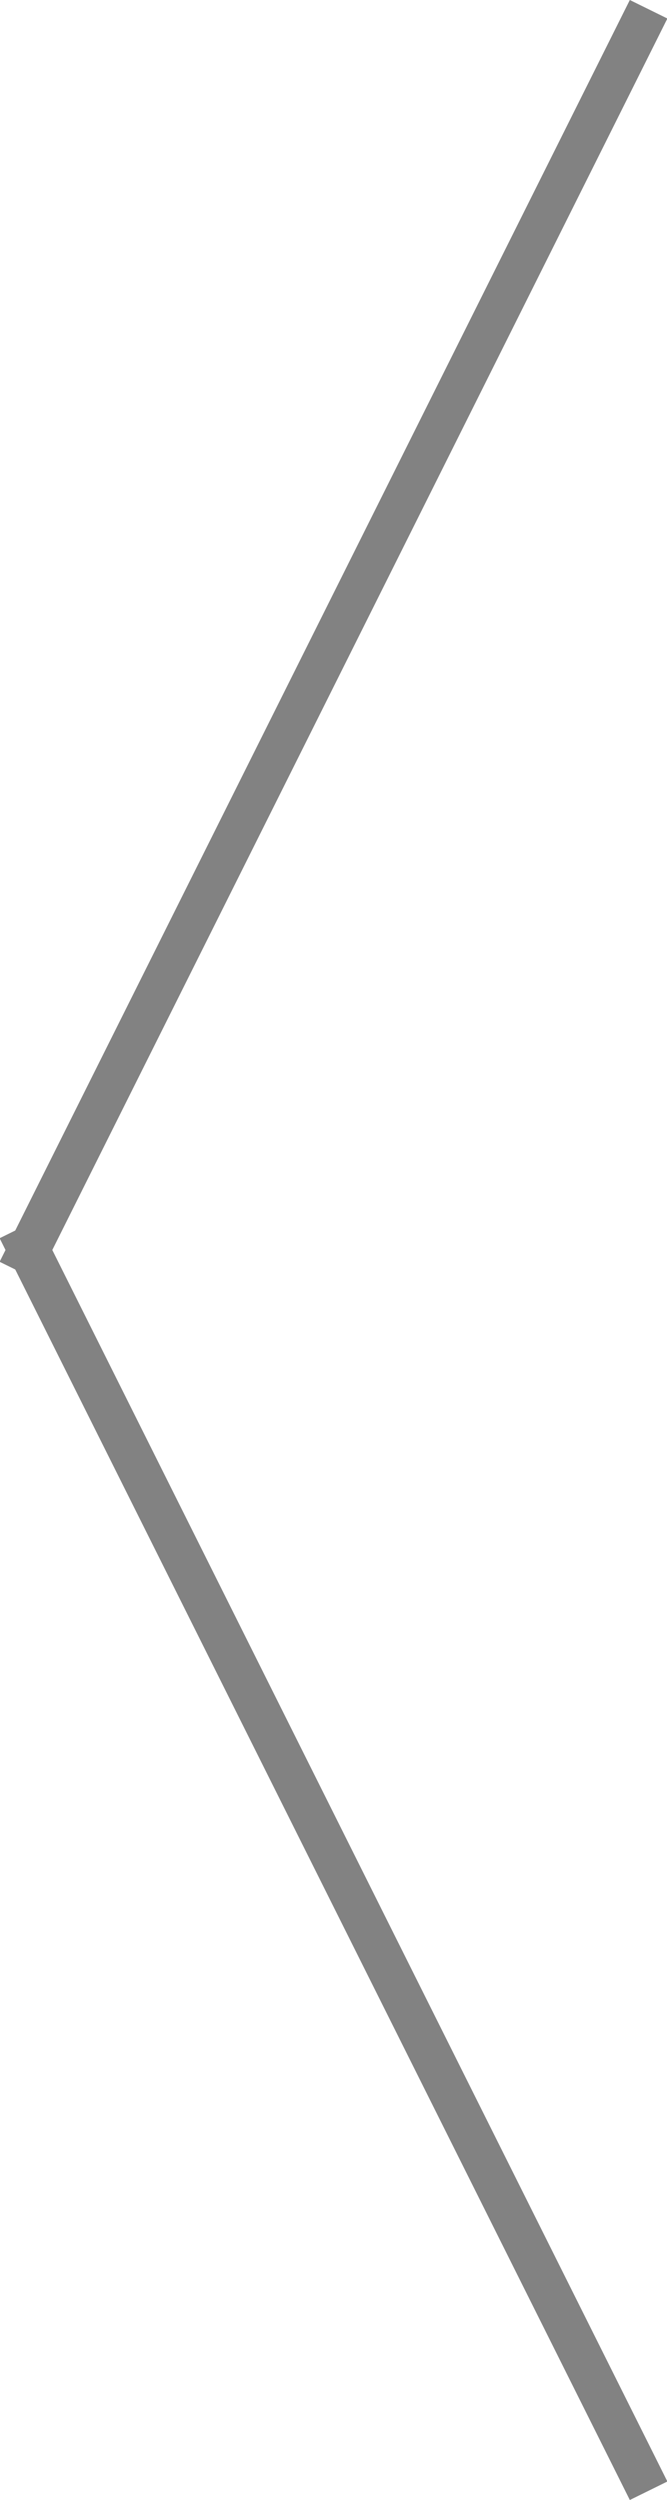 <svg id="arrow" xmlns="http://www.w3.org/2000/svg" width="15.876" height="59.44" viewBox="0 0 15.876 59.44">
  <defs>
    <style>
      .cls-1 {
        fill: #828282;
        fill-rule: evenodd;
      }
    </style>
  </defs>
  <path class="cls-1" d="M273.553,6251.78l0.894,0.44-15,30-0.894-.44Z" transform="translate(-258.562 -6251.78)"/>
  <path id="Shape_2_copy" data-name="Shape 2 copy" class="cls-1" d="M273.553,6311.22l0.894-.44-15-30-0.894.44Z" transform="translate(-258.562 -6251.78)"/>
</svg>
